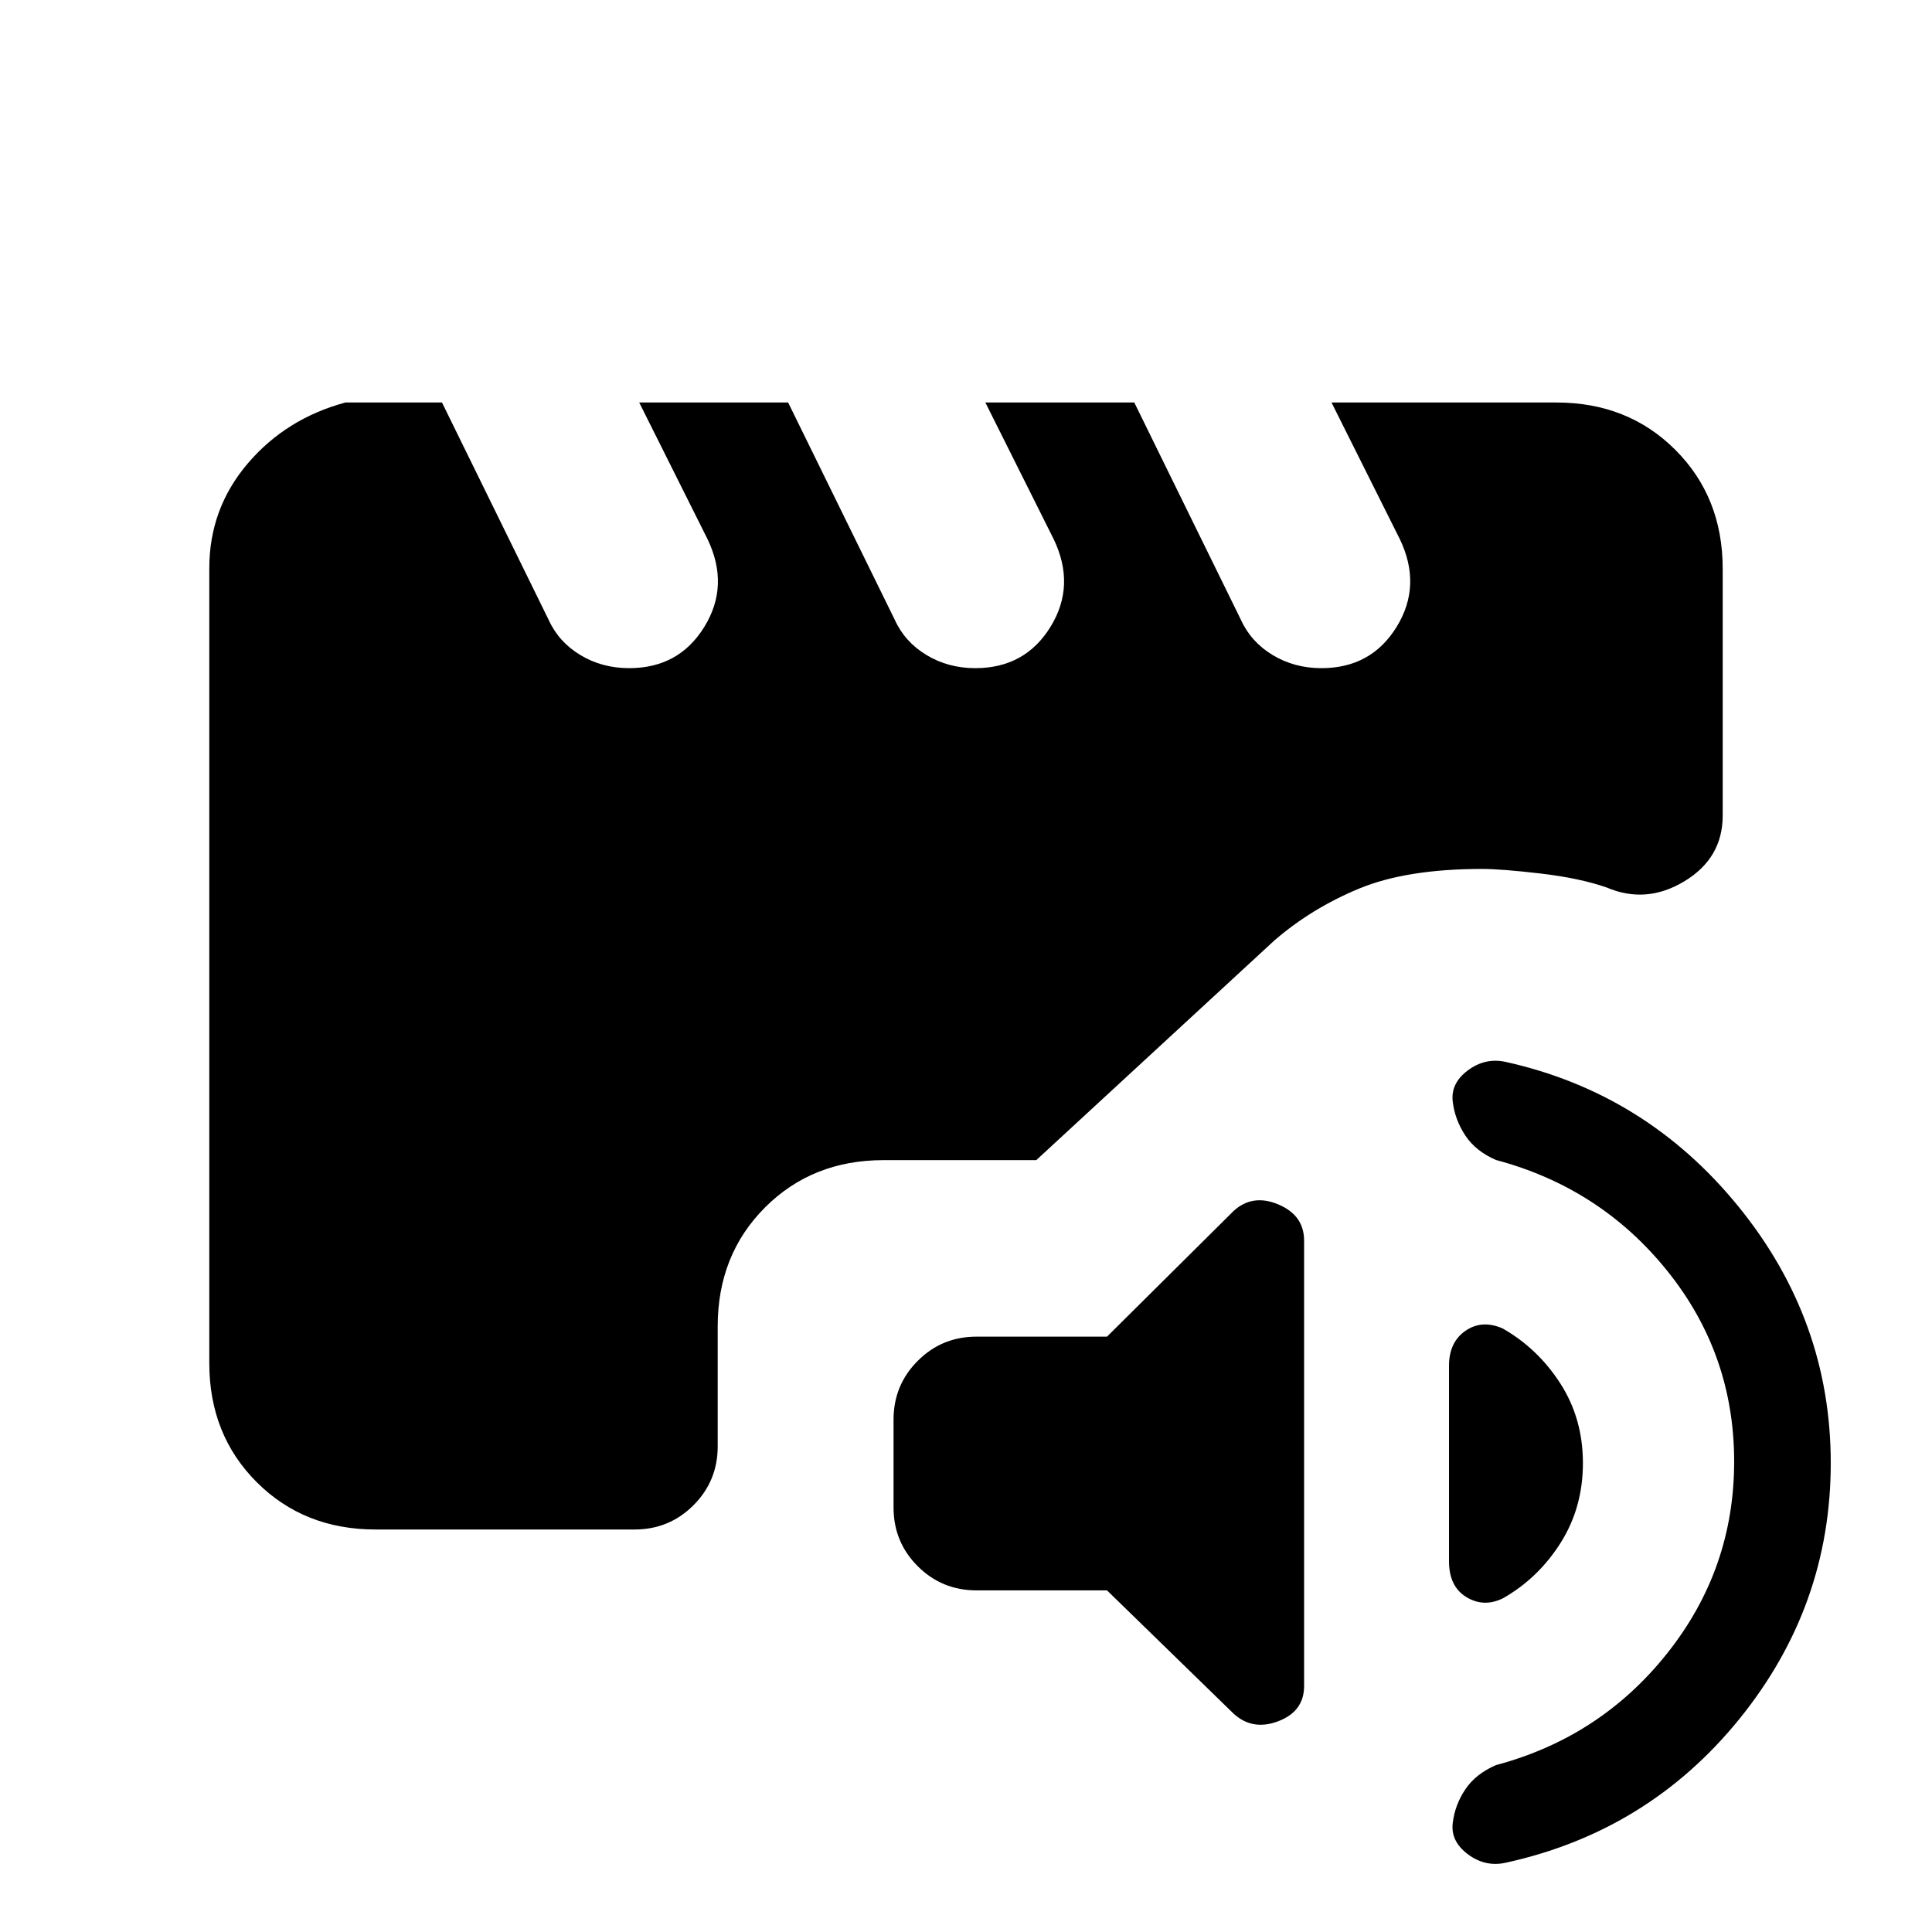 <svg xmlns="http://www.w3.org/2000/svg" height="20" viewBox="0 -960 960 960" width="20"><path d="M485.23-169.75q-17.19 0-29.21-12Q444-193.76 444-210.93v-43.67q0-17.17 12.02-29.2 12.02-12.03 29.21-12.03h64.84l62.85-62.4q9.46-8.69 22.27-3.3 12.81 5.4 12.81 17.99v221.31q0 12.59-12.81 17.49-12.81 4.89-22.27-3.8l-62.85-61.21h-64.84ZM909.69-233q0 71.08-45.38 127.12Q818.92-49.85 748-34.38q-10.08 2.15-18.65-4.27-8.58-6.43-7.5-15.47 1.07-9.03 6.23-16.73 5.15-7.69 15.23-12.07 52-13.85 85.19-55.66 33.19-41.8 33.19-95.19 0-53.38-33.19-94.69-33.19-41.31-85.19-55.16-10.08-4.38-15.23-12.19-5.16-7.81-6.23-16.84-1.08-9.04 7.5-15.47 8.57-6.42 18.65-4.26 69.92 15.46 115.81 71.88 45.88 56.42 45.88 127.5Zm-163.07-66.92q17.46 9.92 28.69 27.34 11.23 17.43 11.23 39.58t-11.12 39.69q-11.11 17.54-28.57 27.46-9.47 4.7-18.16-.53-8.69-5.24-8.69-17.9v-97.06q0-11.75 8.19-17.4 8.19-5.64 18.43-1.18Zm-560 99.92q-35.55 0-59.09-23.55Q104-247.09 104-282.66v-395.01q0-29.56 19.03-51.95Q142.07-752 171.62-760h48l53 108q5 11 15.78 17.5t24.22 6.5q24.71 0 37.35-20.5 12.65-20.5 1.65-43.5l-34-68h74l53 108q5 11 15.78 17.5t24.22 6.5q24.71 0 37.35-20.5 12.65-20.5 1.65-43.5l-34-68h74l53 108q5 11 15.78 17.5t24.22 6.5q24.71 0 37.35-20.5 12.65-20.5 1.65-43.5l-34-68h111.76q35.55 0 59.09 23.53Q856-712.93 856-677.38v122.61q0 21.15-19 32.65T798.38-519q-13.46-4.69-32.92-6.96-19.46-2.27-29-2.27-37.46 0-61.04 9.73-23.57 9.73-42.15 25.77L514.92-383.54h-75.83q-35.49 0-58.98 23.54-23.49 23.53-23.49 59.08v59.61q0 17.23-12.05 29.27Q332.53-200 315.31-200H186.62Z"/></svg>